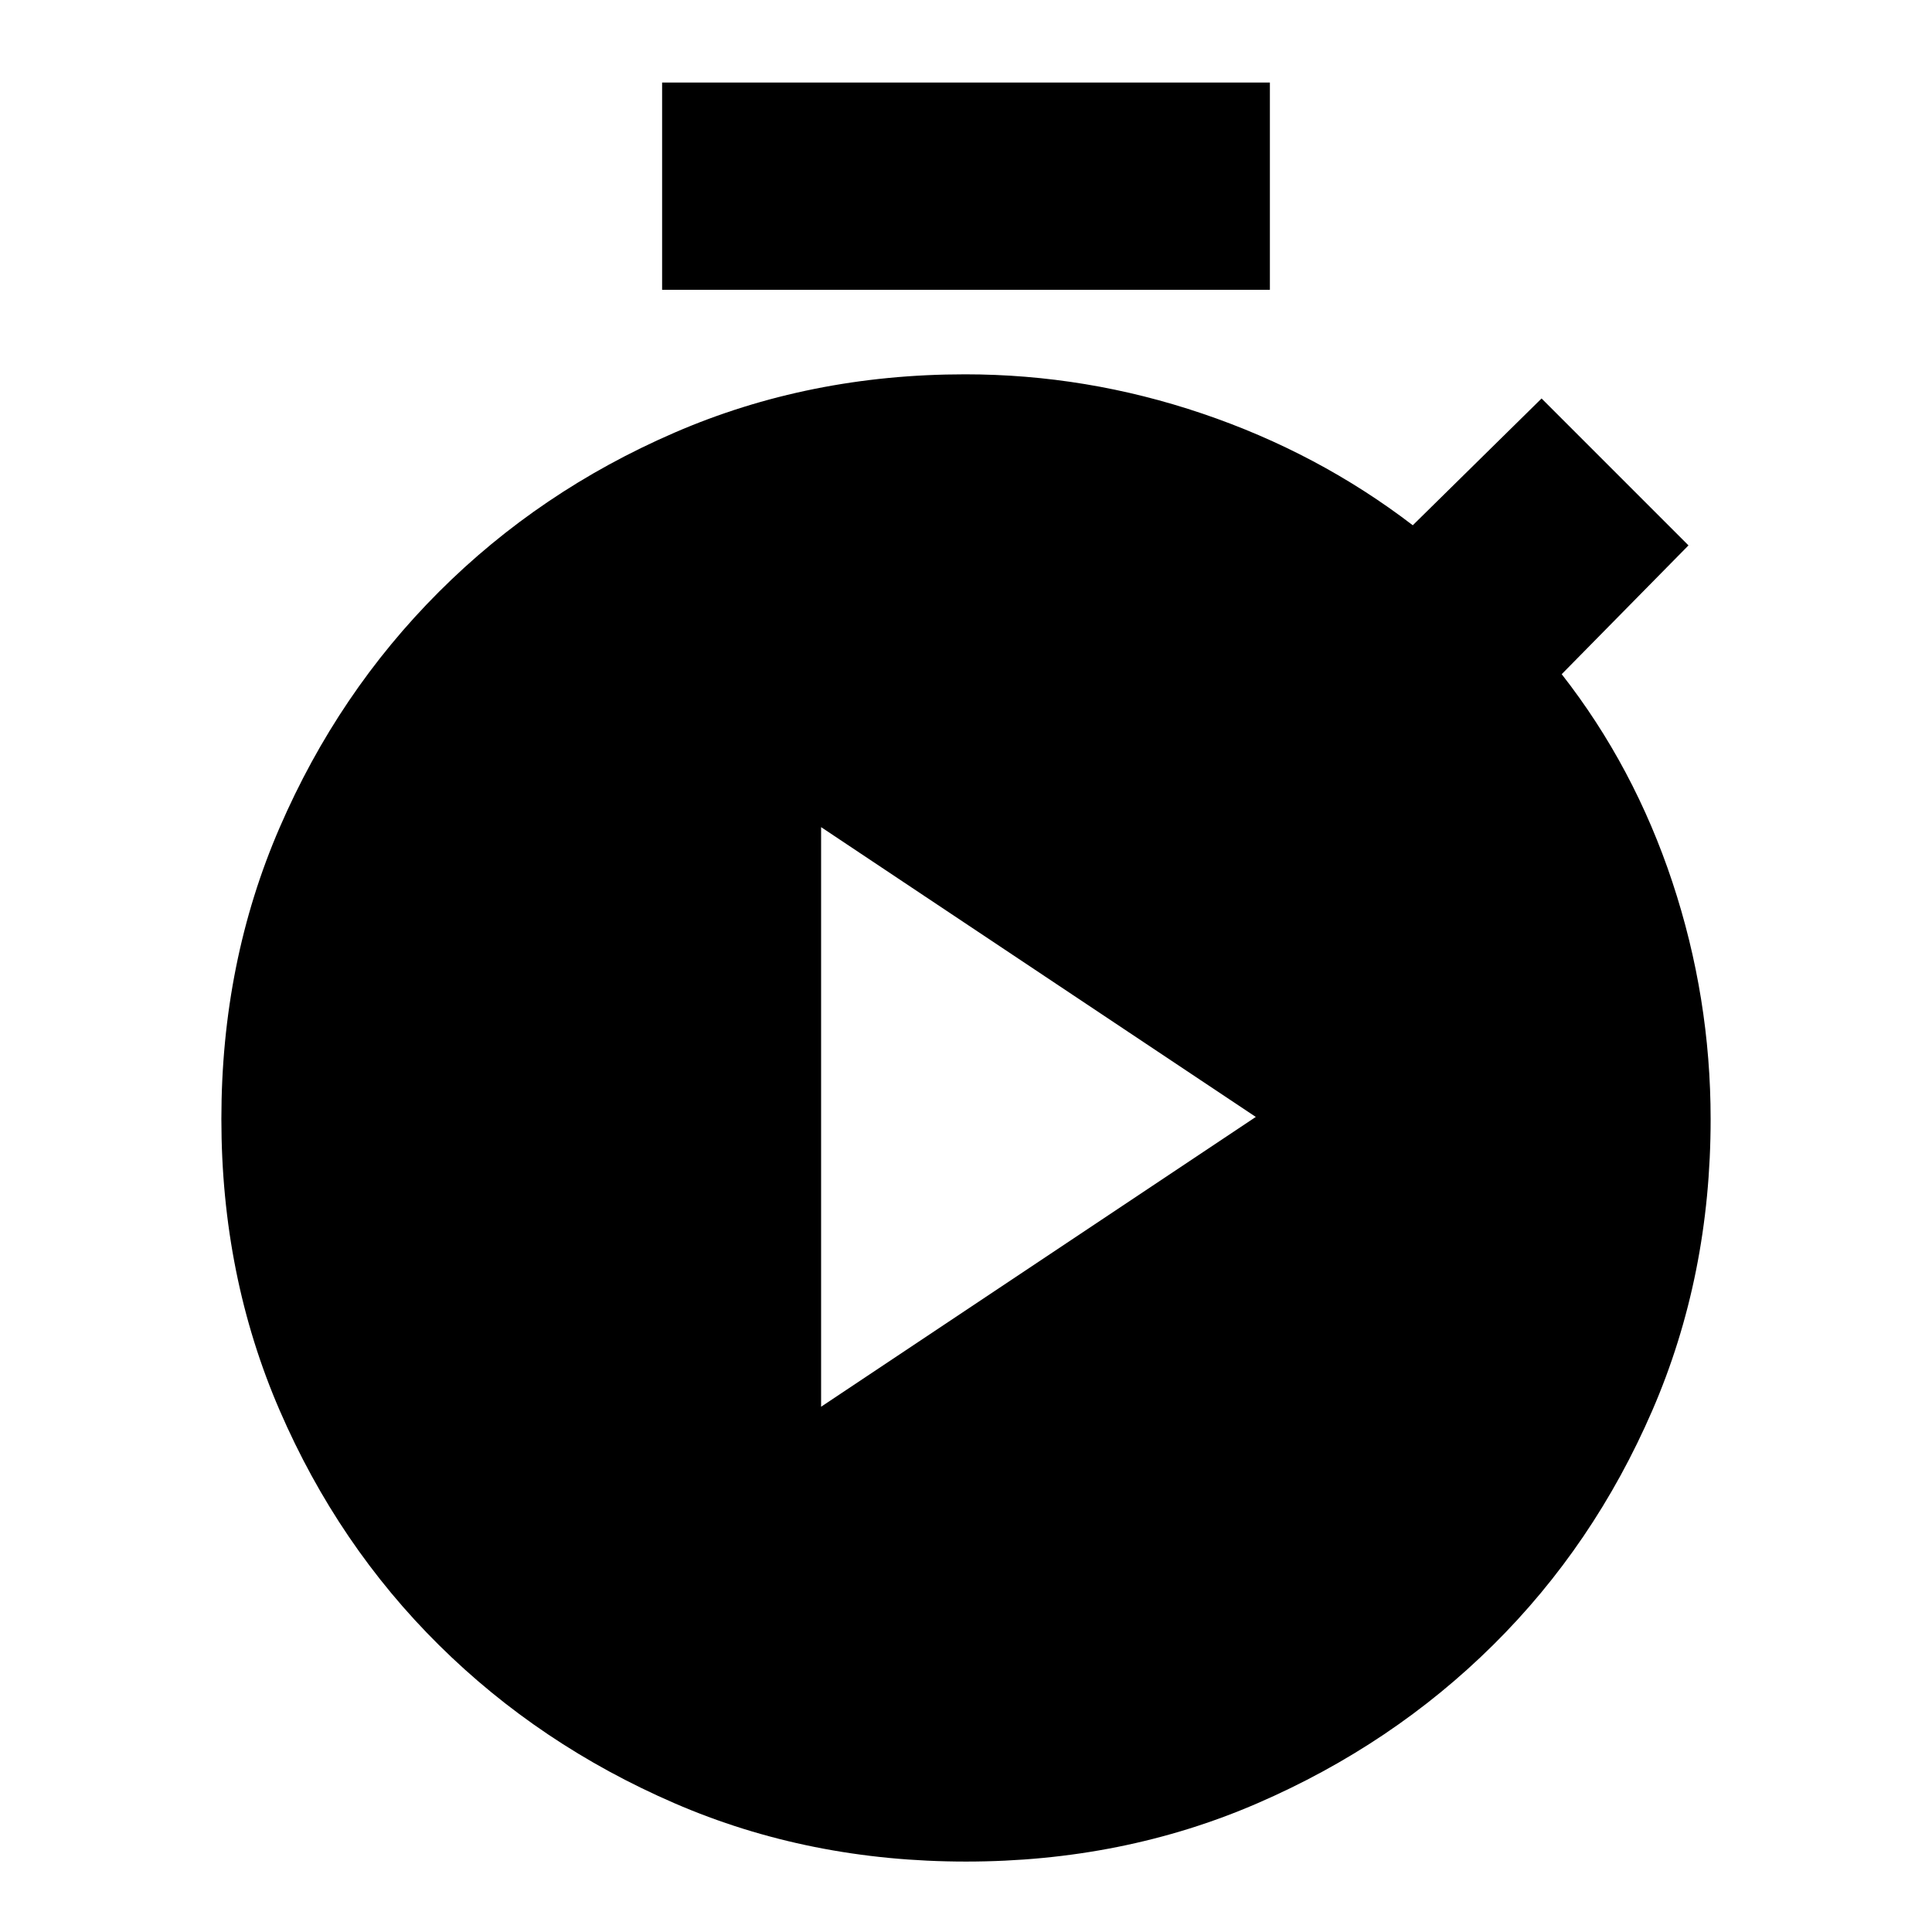 <svg xmlns="http://www.w3.org/2000/svg" height="20" viewBox="0 -960 960 960" width="20"><path d="M329-816v-103h302v103H329ZM480-35q-78 0-144.92-29.01-66.92-29-116.99-78.58-50.08-49.57-79.08-116.49Q110-326 110-404q0-78 29.01-144.92 29-66.92 79.08-116.99 50.07-50.08 116.99-79.08Q402-774 479.56-774q60.28 0 117.86 19.5T702-699l64-63 73 73-63 64q36 46 55 103.31t19 117.83q0 77.86-29.01 144.78-29 66.92-79.08 116.49-50.07 49.58-116.99 78.58Q558-35 480-35Zm-72-226 216-144-216-144v288Z"/></svg>